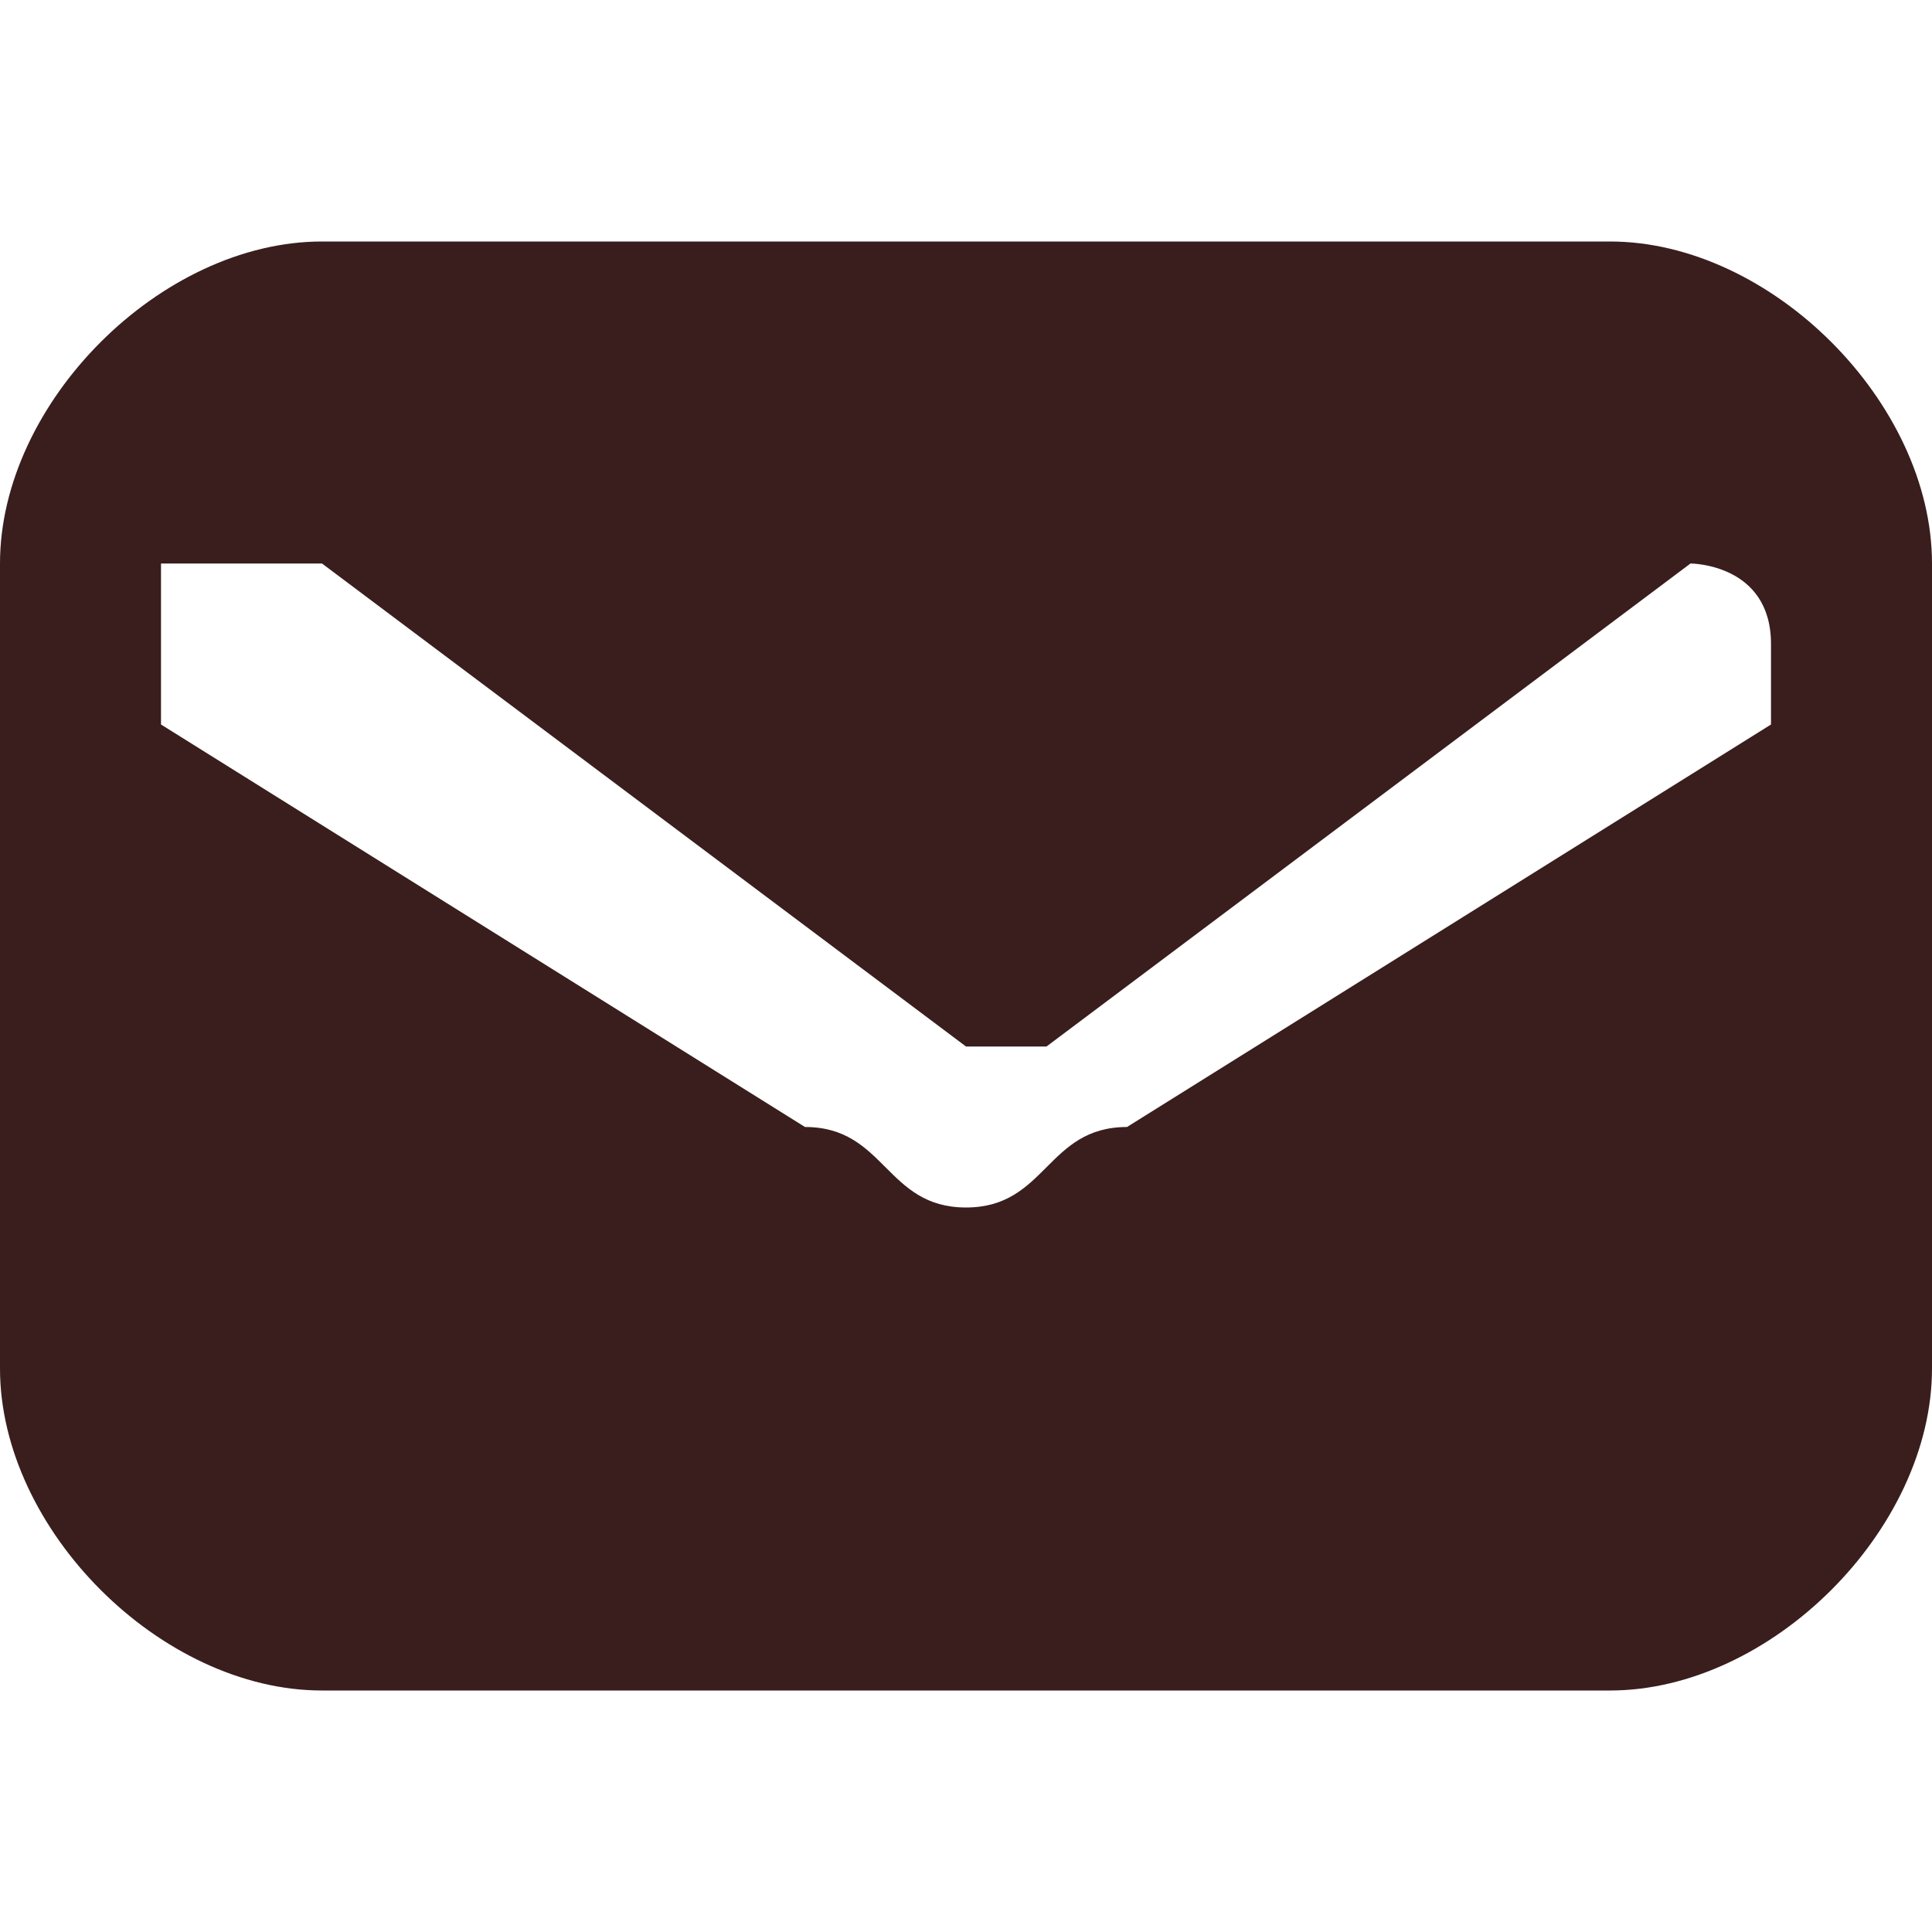 <?xml version="1.0" encoding="UTF-8"?>
<!DOCTYPE svg PUBLIC "-//W3C//DTD SVG 1.1//EN" "http://www.w3.org/Graphics/SVG/1.1/DTD/svg11.dtd">
<!-- Creator: CorelDRAW X8 -->
<svg xmlns="http://www.w3.org/2000/svg" xml:space="preserve" width="24px" height="24px" version="1.1" style="shape-rendering:geometricPrecision; text-rendering:geometricPrecision; image-rendering:optimizeQuality; fill-rule:evenodd; clip-rule:evenodd"
viewBox="0 0 24 24"
 xmlns:xlink="http://www.w3.org/1999/xlink"
 enable-background="new 0 0 24 24">
 <defs>
  <style type="text/css">
   <![CDATA[
    .fil0 {fill:#391E1D}
   ]]>
  </style>
 </defs>
 <g id="Layer_x0020_1">
  <g id="_1664487672688">
   <path class="fil0" d="M20 3l-16 0c-2,0 -4,2 -4,4l0 10c0,2 2,4 4,4l16 0c2,0 4,-2 4,-4l0 -10c0,-2 -2,-4 -4,-4zm2 6l-8 5c-1,0 -1,1 -2,1 -1,0 -1,-1 -2,-1l-8 -5c0,0 0,-1 0,-2 1,0 1,0 2,0l8 6c0,0 0,0 1,0l8 -6c0,0 1,0 1,1 0,0 0,1 0,1l0 0z"/>
  </g>
 </g>
</svg>
